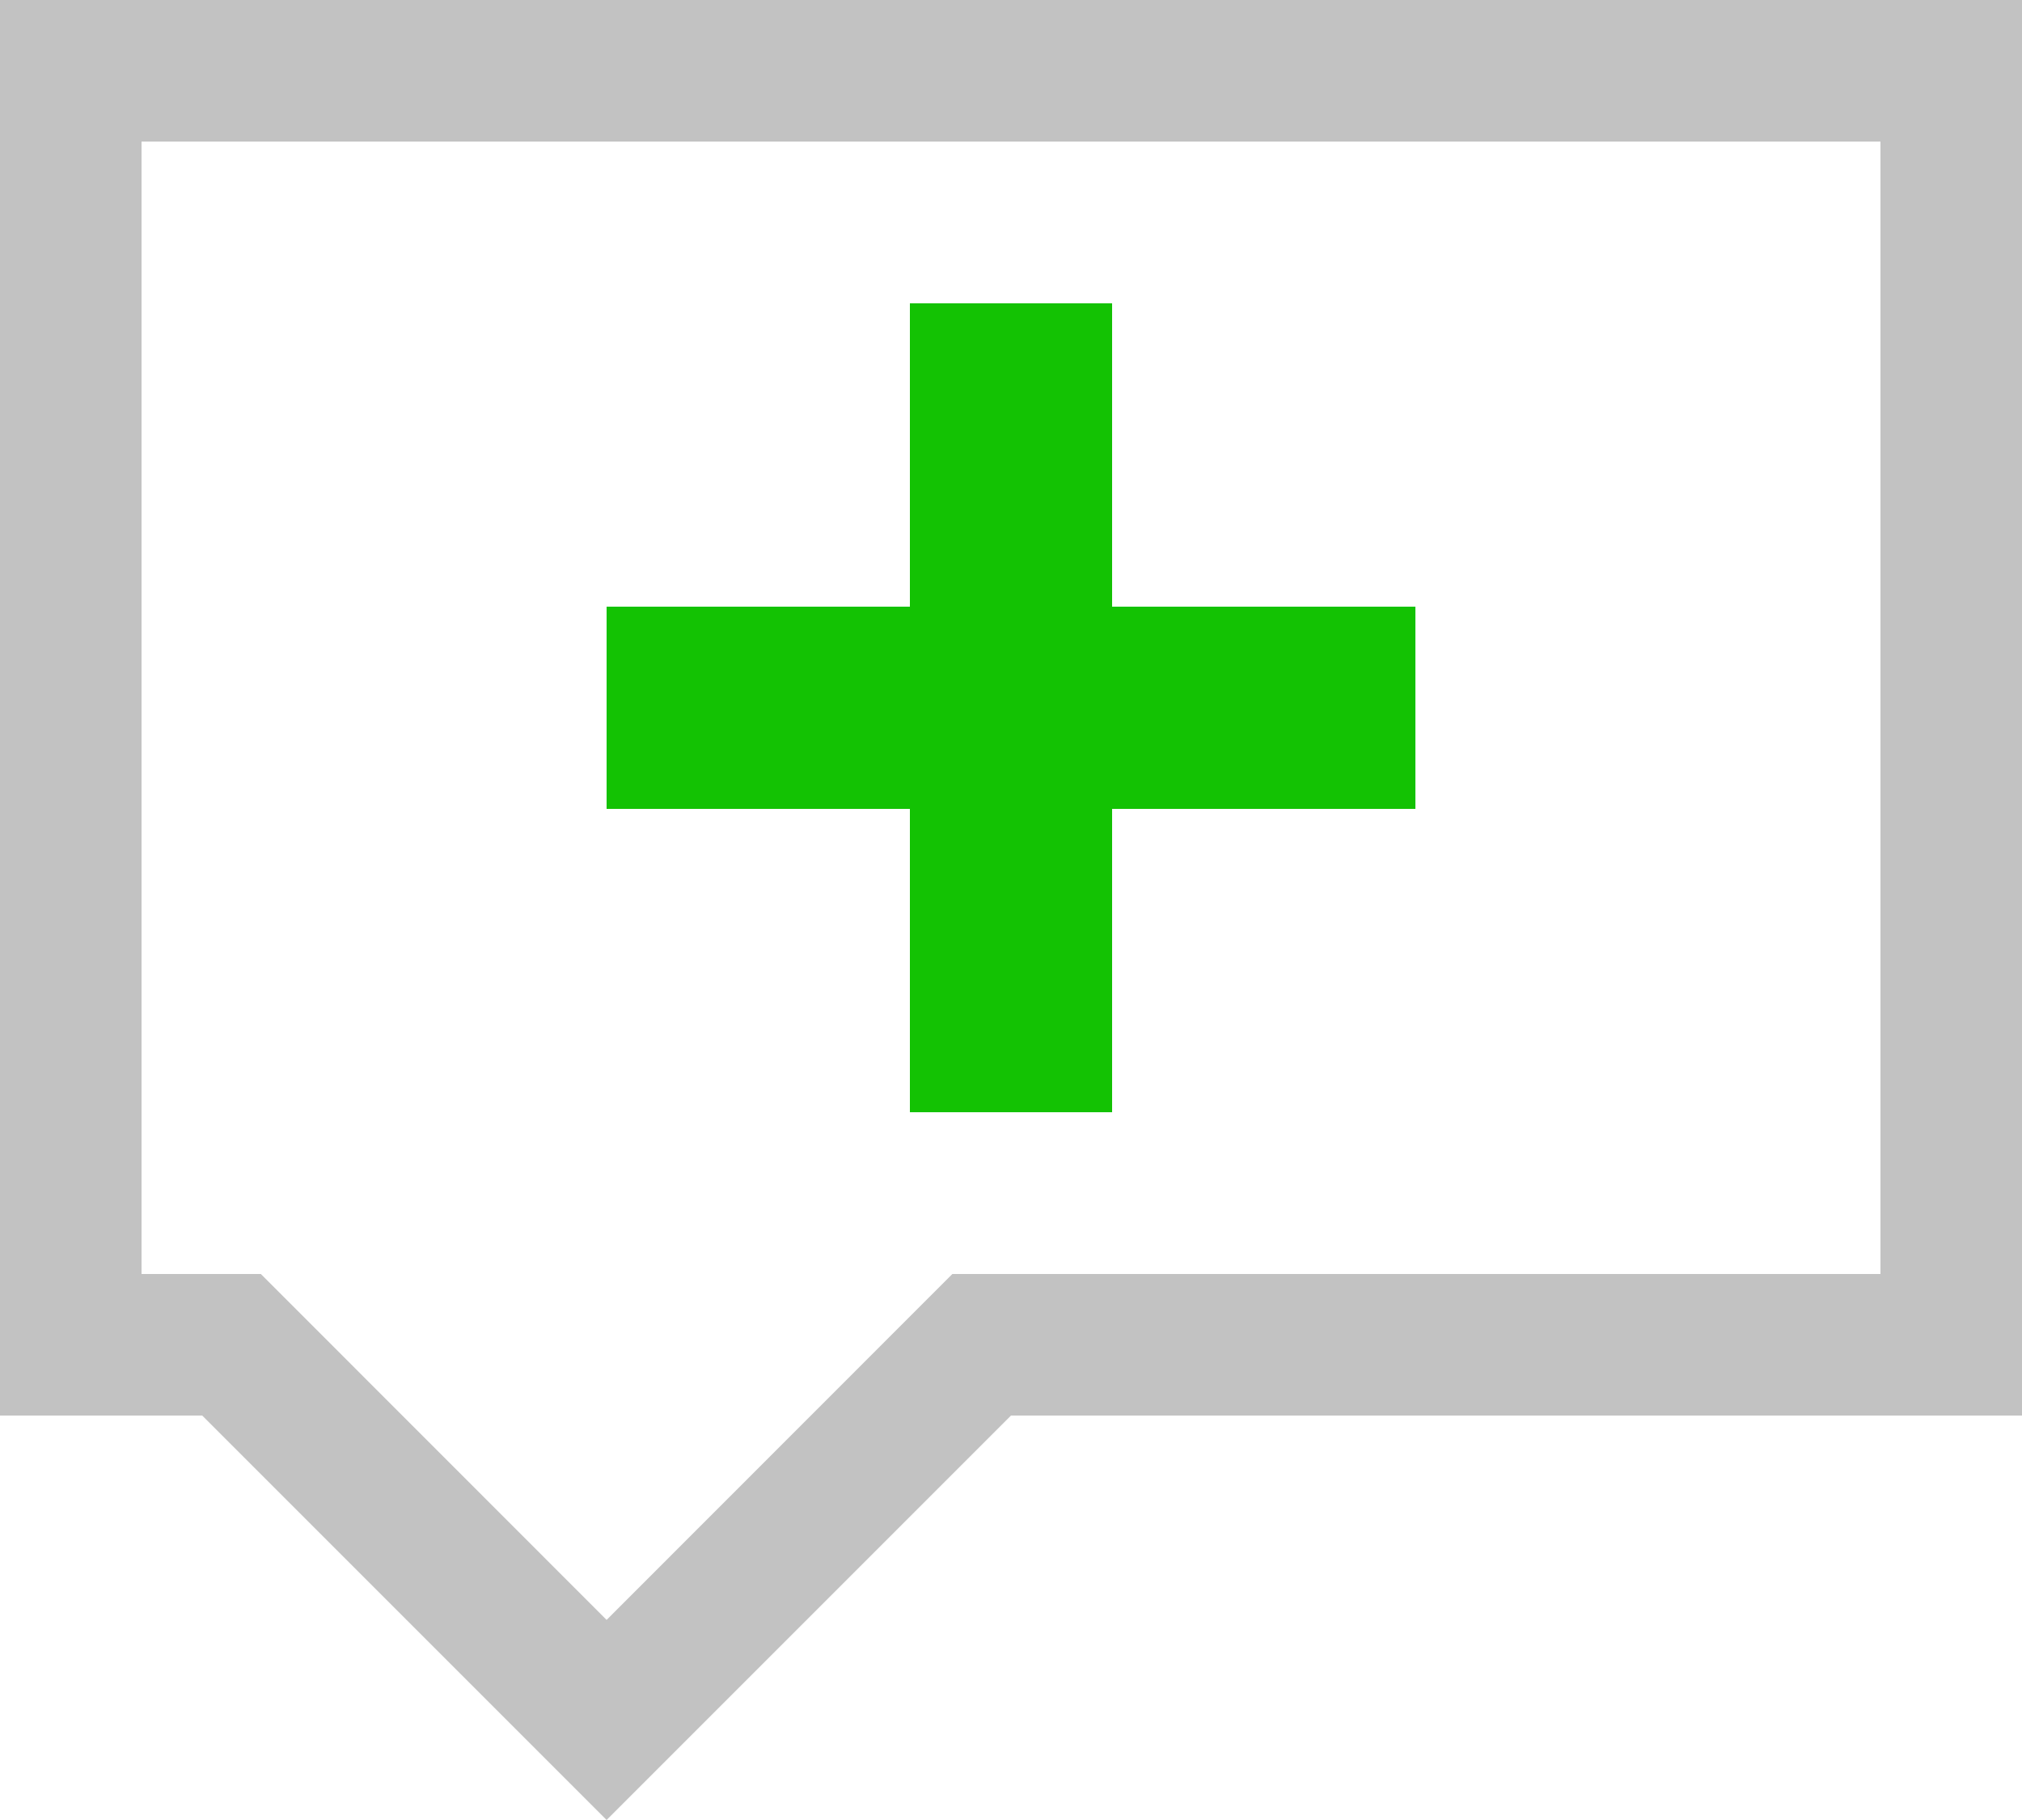 <?xml version="1.0" encoding="UTF-8"?>
<svg width="20px" height="18px" viewBox="0 0 20 18" version="1.1" class="loopindex-button"
    xmlns="http://www.w3.org/2000/svg" xmlns:xlink="http://www.w3.org/1999/xlink">
    <!-- Generator: Sketch 62 (91390) - https://sketch.com -->
    <g id="add-comment_1" stroke="none" stroke-width="1" fill="none" fill-rule="evenodd">
        <path class="loopindex-svg-icon" d="M20,0 L20,14 L10,14 L6,18 L2,14 L0,14 L0,0 L20,0 Z M18.6,1.4 L1.4,1.4 L1.4,12.6 L2.58,12.6 L6,16.021 L9.42,12.6 L18.6,12.6 L18.6,1.4 Z" id="Rectangle-4" fill="#C2C2C2" fill-rule="nonzero"></path>
        <path class="loopindex-svg-icon" d="M11,3 L11,6 L14,6 L14,8 L11,8 L11,11 L9,11 L9,8 L6,8 L6,6 L9,6 L9,3 L11,3 Z" id="Rectangle-2" fill="#13C203"></path>
    </g>
</svg>